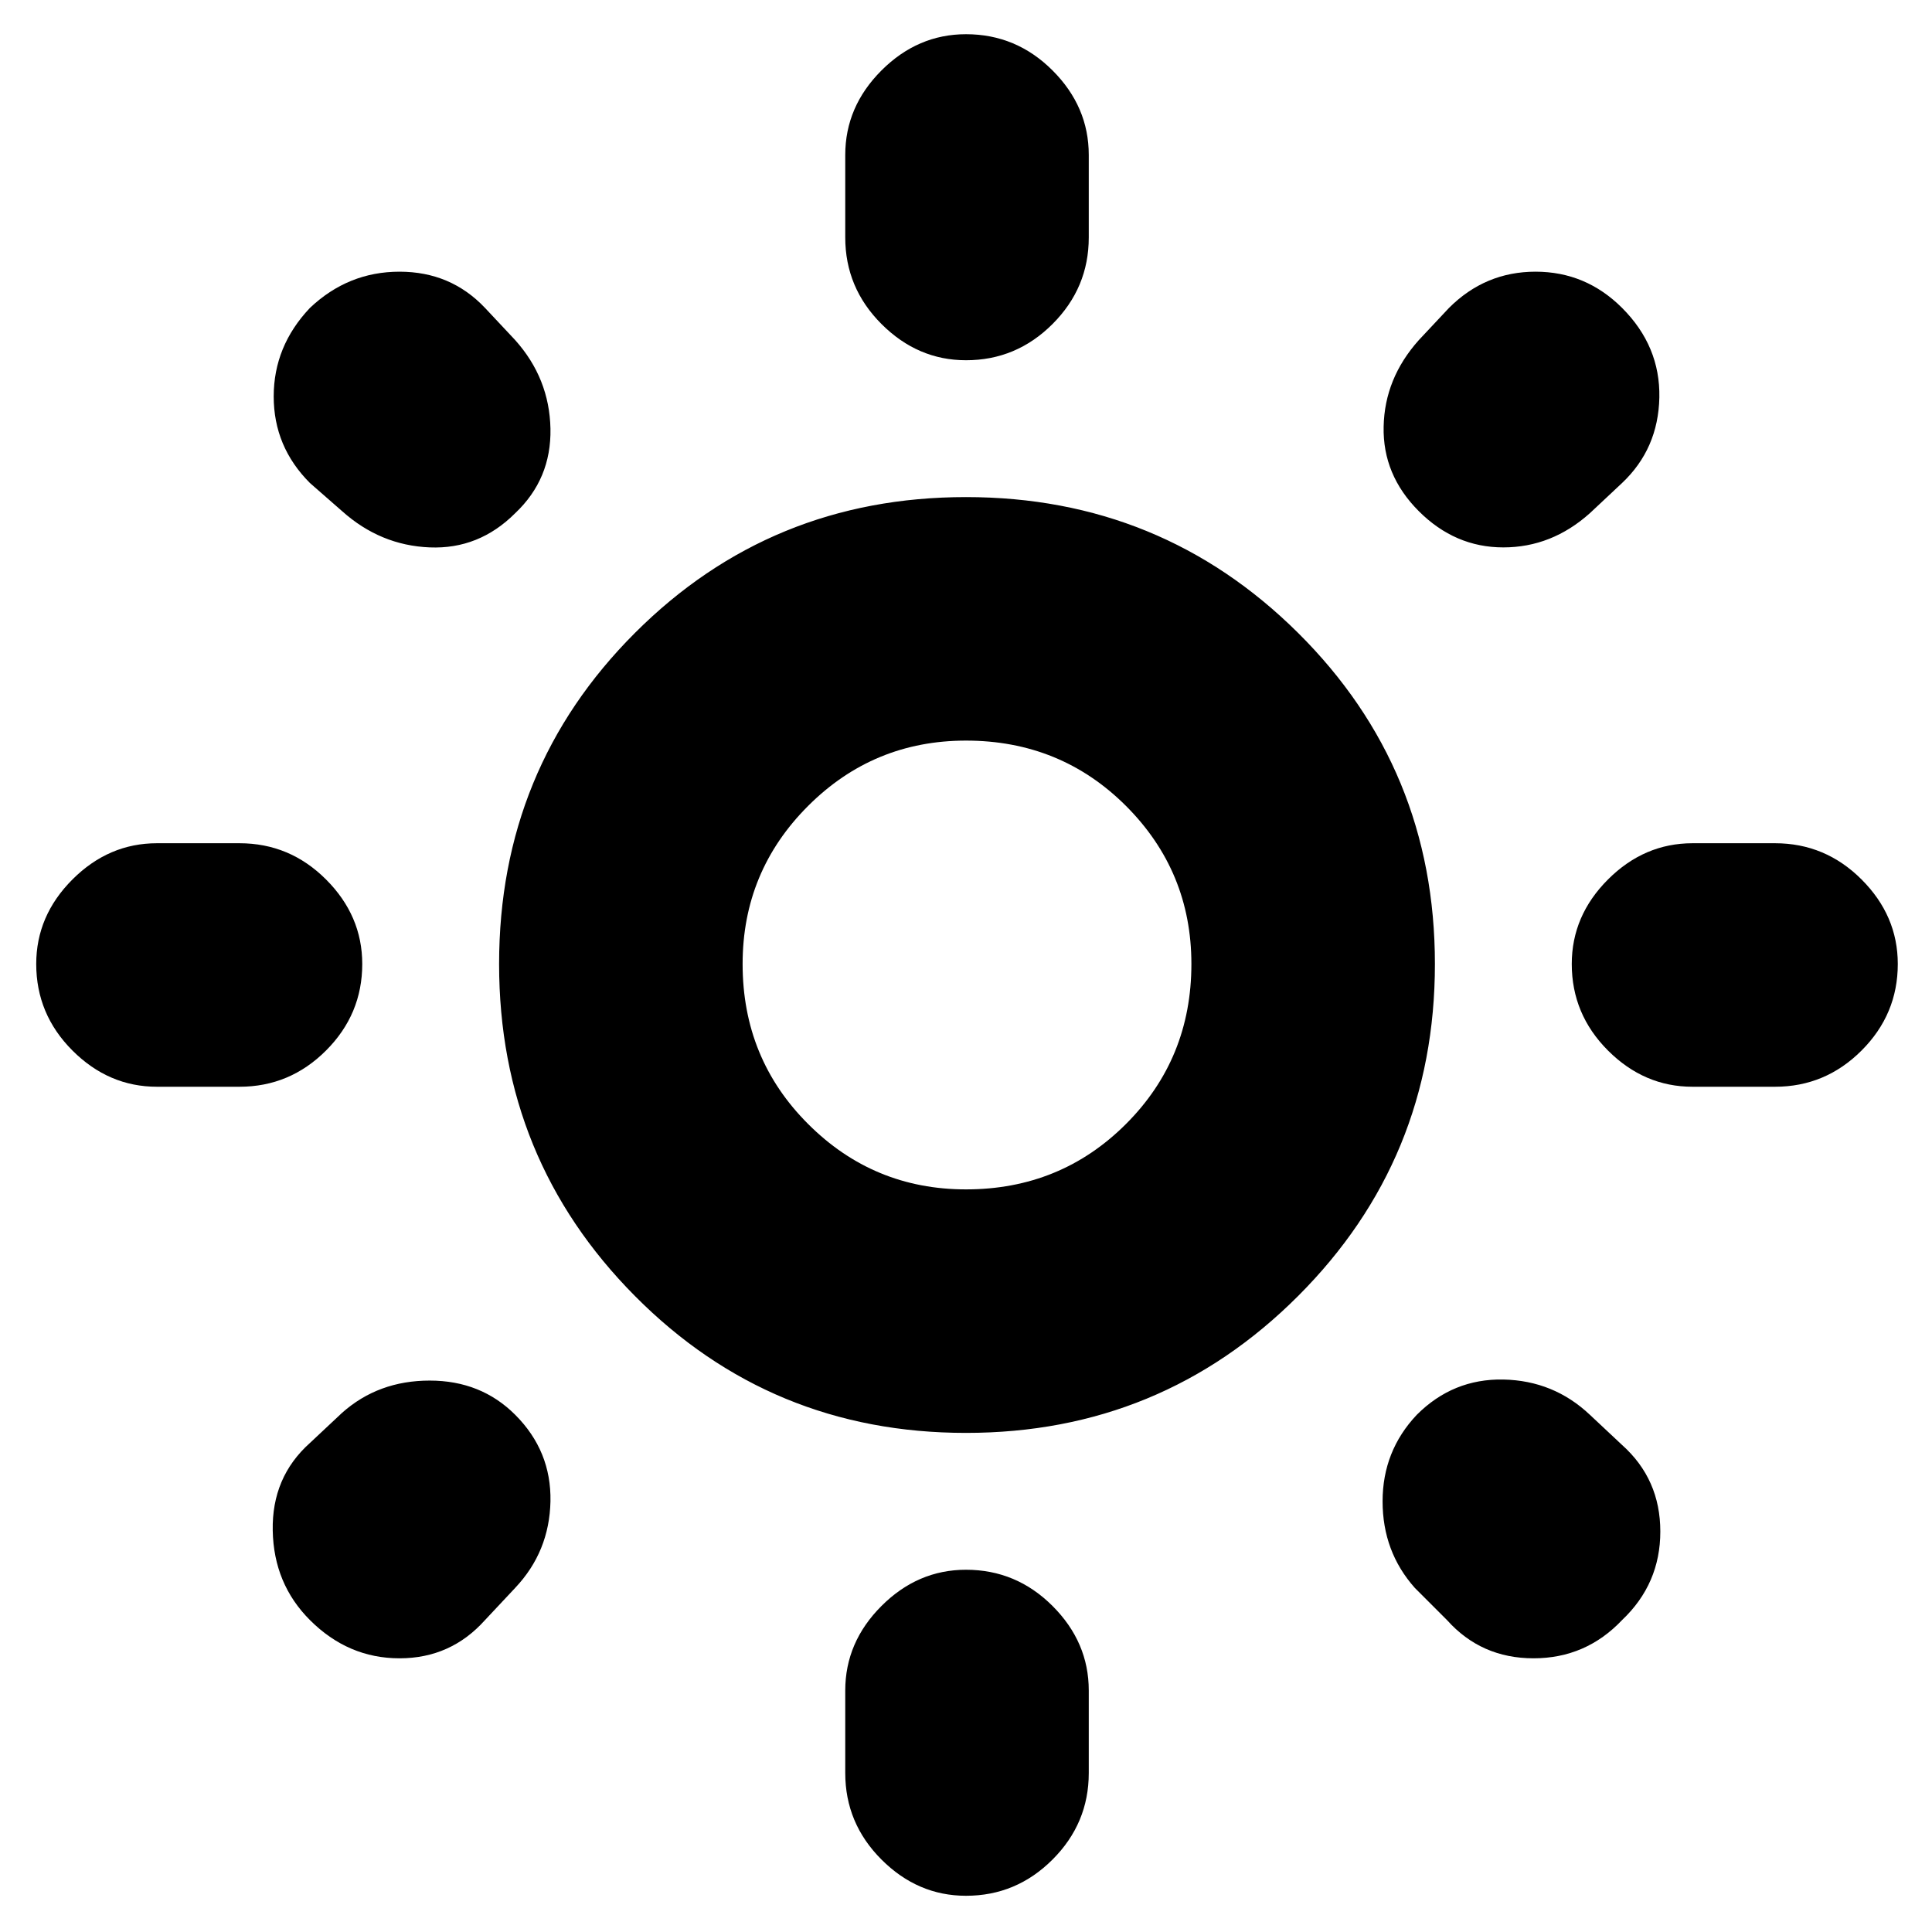 <svg xmlns="http://www.w3.org/2000/svg" height="24" width="24"><path d="M12 4.475q-.6 0-1.05-.45-.45-.45-.45-1.075V1.925q0-.6.45-1.05.45-.45 1.05-.45.625 0 1.075.45.45.45.45 1.05V2.95q0 .625-.45 1.075-.45.45-1.075.45Zm0 19.075q-.6 0-1.05-.45-.45-.45-.45-1.075V21q0-.6.45-1.05.45-.45 1.05-.45.625 0 1.075.45.45.45.45 1.05v1.025q0 .625-.45 1.075-.45.45-1.075.45Zm9.025-10.05q-.6 0-1.05-.45-.45-.45-.45-1.075 0-.6.45-1.05.45-.45 1.05-.45h1.025q.625 0 1.075.45.45.45.45 1.05 0 .625-.45 1.075-.45.45-1.075.45Zm-19.075 0q-.6 0-1.05-.45-.45-.45-.45-1.075 0-.6.45-1.05.45-.45 1.05-.45h1.025q.625 0 1.075.45.45.45.45 1.05 0 .625-.45 1.075-.45.45-1.075.45Zm15.675-7.15q-.45-.45-.437-1.05.012-.6.437-1.075l.375-.4q.45-.45 1.075-.45t1.075.45q.475.475.463 1.112Q20.6 5.575 20.15 6l-.4.375q-.475.425-1.075.425t-1.05-.45ZM3.85 20.125q-.45-.45-.462-1.112-.013-.663.462-1.088l.4-.375q.45-.4 1.088-.4.637 0 1.062.425.45.45.438 1.075-.013.625-.438 1.075l-.375.4q-.425.475-1.062.475-.638 0-1.113-.475Zm14.125 0-.4-.4q-.4-.45-.4-1.075t.425-1.075q.45-.45 1.075-.438.625.013 1.075.438l.4.375q.475.425.475 1.075 0 .65-.475 1.1-.45.475-1.1.475-.65 0-1.075-.475ZM4.25 6.35 3.85 6q-.45-.45-.45-1.075t.45-1.1q.475-.45 1.113-.45.637 0 1.062.45l.375.4q.425.475.438 1.1.012.625-.438 1.05-.45.45-1.062.425-.613-.025-1.088-.45ZM12 17.8q-2.425 0-4.112-1.7Q6.2 14.4 6.2 11.975t1.688-4.113Q9.575 6.175 12 6.175t4.125 1.687q1.7 1.688 1.7 4.113 0 2.425-1.7 4.125-1.7 1.7-4.125 1.7Zm0-3.025q1.175 0 1.988-.813.812-.812.812-1.987 0-1.15-.812-1.963Q13.175 9.2 12 9.2q-1.15 0-1.962.812-.813.813-.813 1.963 0 1.175.813 1.987.812.813 1.962.813Zm0-2.8Z"/></svg>